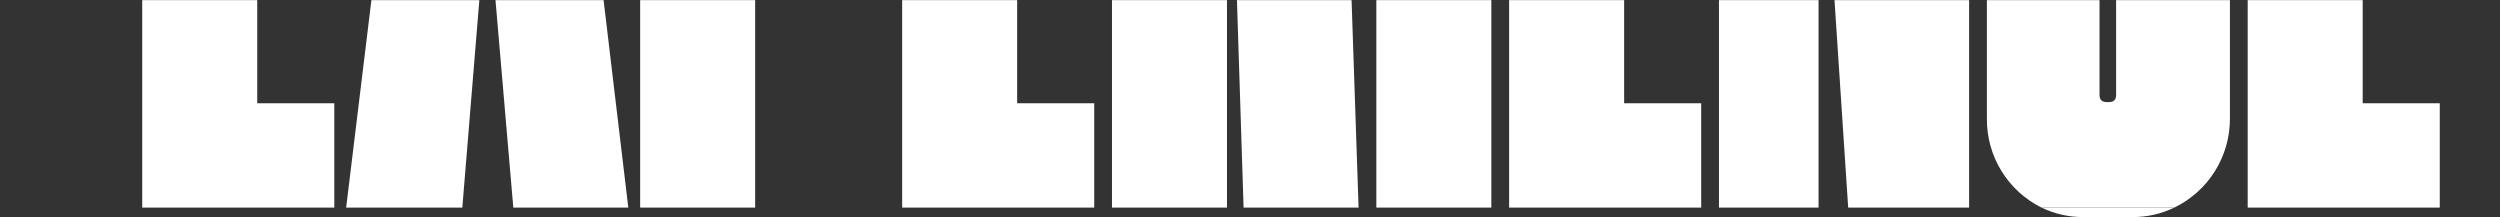 <svg width="1025" height="89" viewBox="0 0 1025 89" fill="none" xmlns="http://www.w3.org/2000/svg">
<rect x="0" y="0" width="1025" height="89" fill="#333333" stroke="none"/>
<path d="M854.009 89H874.423C880.326 89.003 886.155 87.675 891.475 85.115H837.049C842.335 87.679 848.134 89.007 854.009 89V89Z" fill="white"/>
<path d="M105.468 42.337V0.049H58.314V85.115H137.061V42.337H105.468Z" fill="white"/>
<path d="M152.277 0.049L141.921 85.115H189.551L196.53 0.049H152.277Z" fill="white"/>
<path d="M203.148 0.049L210.457 85.115H257.604L247.47 0.049H203.148Z" fill="white"/>
<path d="M309.611 0.049H262.464V85.115H309.611V0.049Z" fill="white"/>
<path d="M417.033 42.337V0.049H369.886V85.115H448.633V42.337H417.033Z" fill="white"/>
<path d="M507.151 0.049L509.869 85.115H557.016L554.144 0.049H507.151Z" fill="white"/>
<path d="M503.059 0.049H455.912V85.115H503.059V0.049Z" fill="white"/>
<path d="M611.448 0.049H564.301V85.115H611.448V0.049Z" fill="white"/>
<path d="M665.896 42.337V0.049H618.742V85.115H697.489V42.337H665.896Z" fill="white"/>
<path d="M752.145 0.049L757.757 85.115H807.33V0.049H752.145Z" fill="white"/>
<path d="M745.603 0.049H704.775V85.115H745.603V0.049Z" fill="white"/>
<path d="M914.269 48.655V0.049H867.605V38.935C867.605 40.878 866.638 41.853 864.688 41.853H863.721C861.771 41.853 860.803 40.878 860.803 38.935V0.049H814.623V48.655C814.56 56.223 816.628 63.657 820.591 70.104C824.554 76.552 830.253 81.754 837.034 85.115H891.459C898.309 81.803 904.085 76.624 908.12 70.173C912.155 63.723 914.287 56.264 914.269 48.655V48.655Z" fill="white"/>
<path d="M968.701 42.337V0.049H921.554V85.115H1000.3V42.337H968.701Z" fill="white"/>
</svg>
